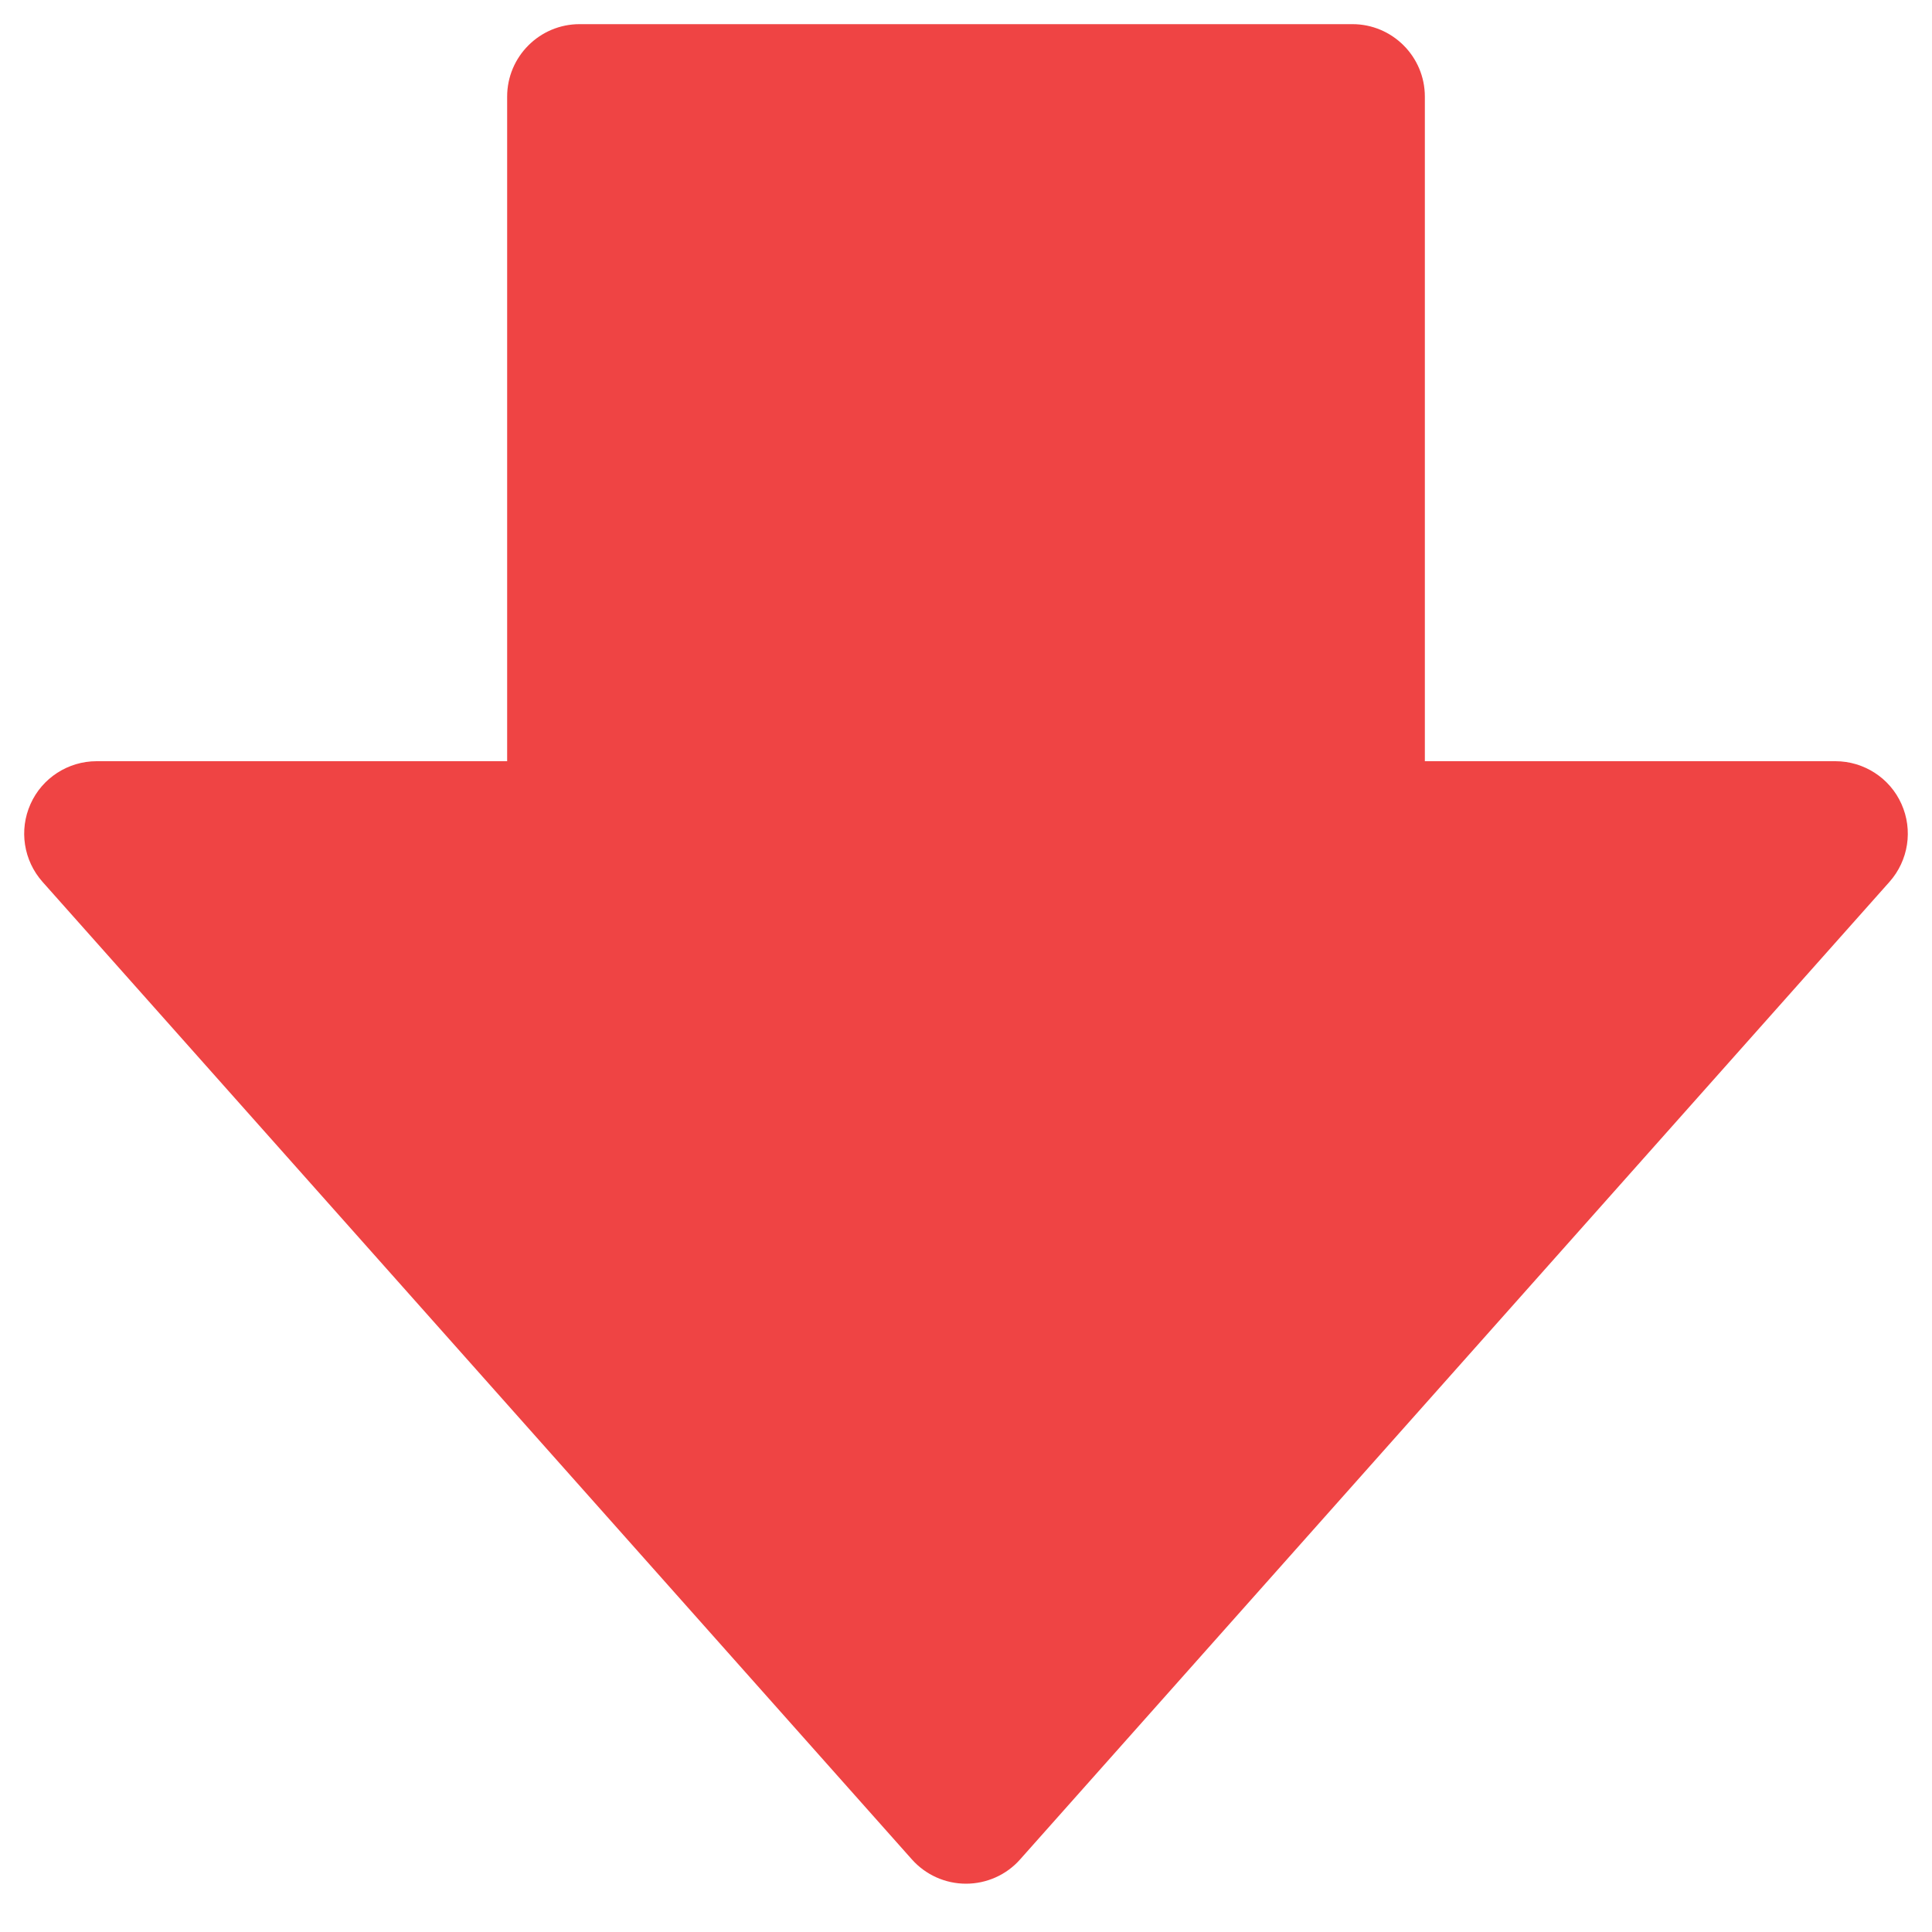 <svg class="VotingBox__svg" height="16" viewBox="0 0 16 16" width="16" xmlns="http://www.w3.org/2000/svg" style="fill: #ef4444;"><path clip-rule="evenodd" d="M4.8 0.2C4.469 0.2 4.2 0.469 4.2 0.8V6.304H0.8C0.564 6.304 0.349 6.443 0.253 6.658C0.156 6.874 0.195 7.126 0.352 7.303L7.552 15.399C7.666 15.527 7.829 15.6 8 15.6C8.171 15.6 8.335 15.527 8.448 15.399L15.648 7.303C15.805 7.126 15.844 6.874 15.747 6.658C15.651 6.443 15.436 6.304 15.2 6.304H11.8V0.8C11.8 0.469 11.531 0.2 11.2 0.2H4.8Z" fill-rule="evenodd"></path></svg>